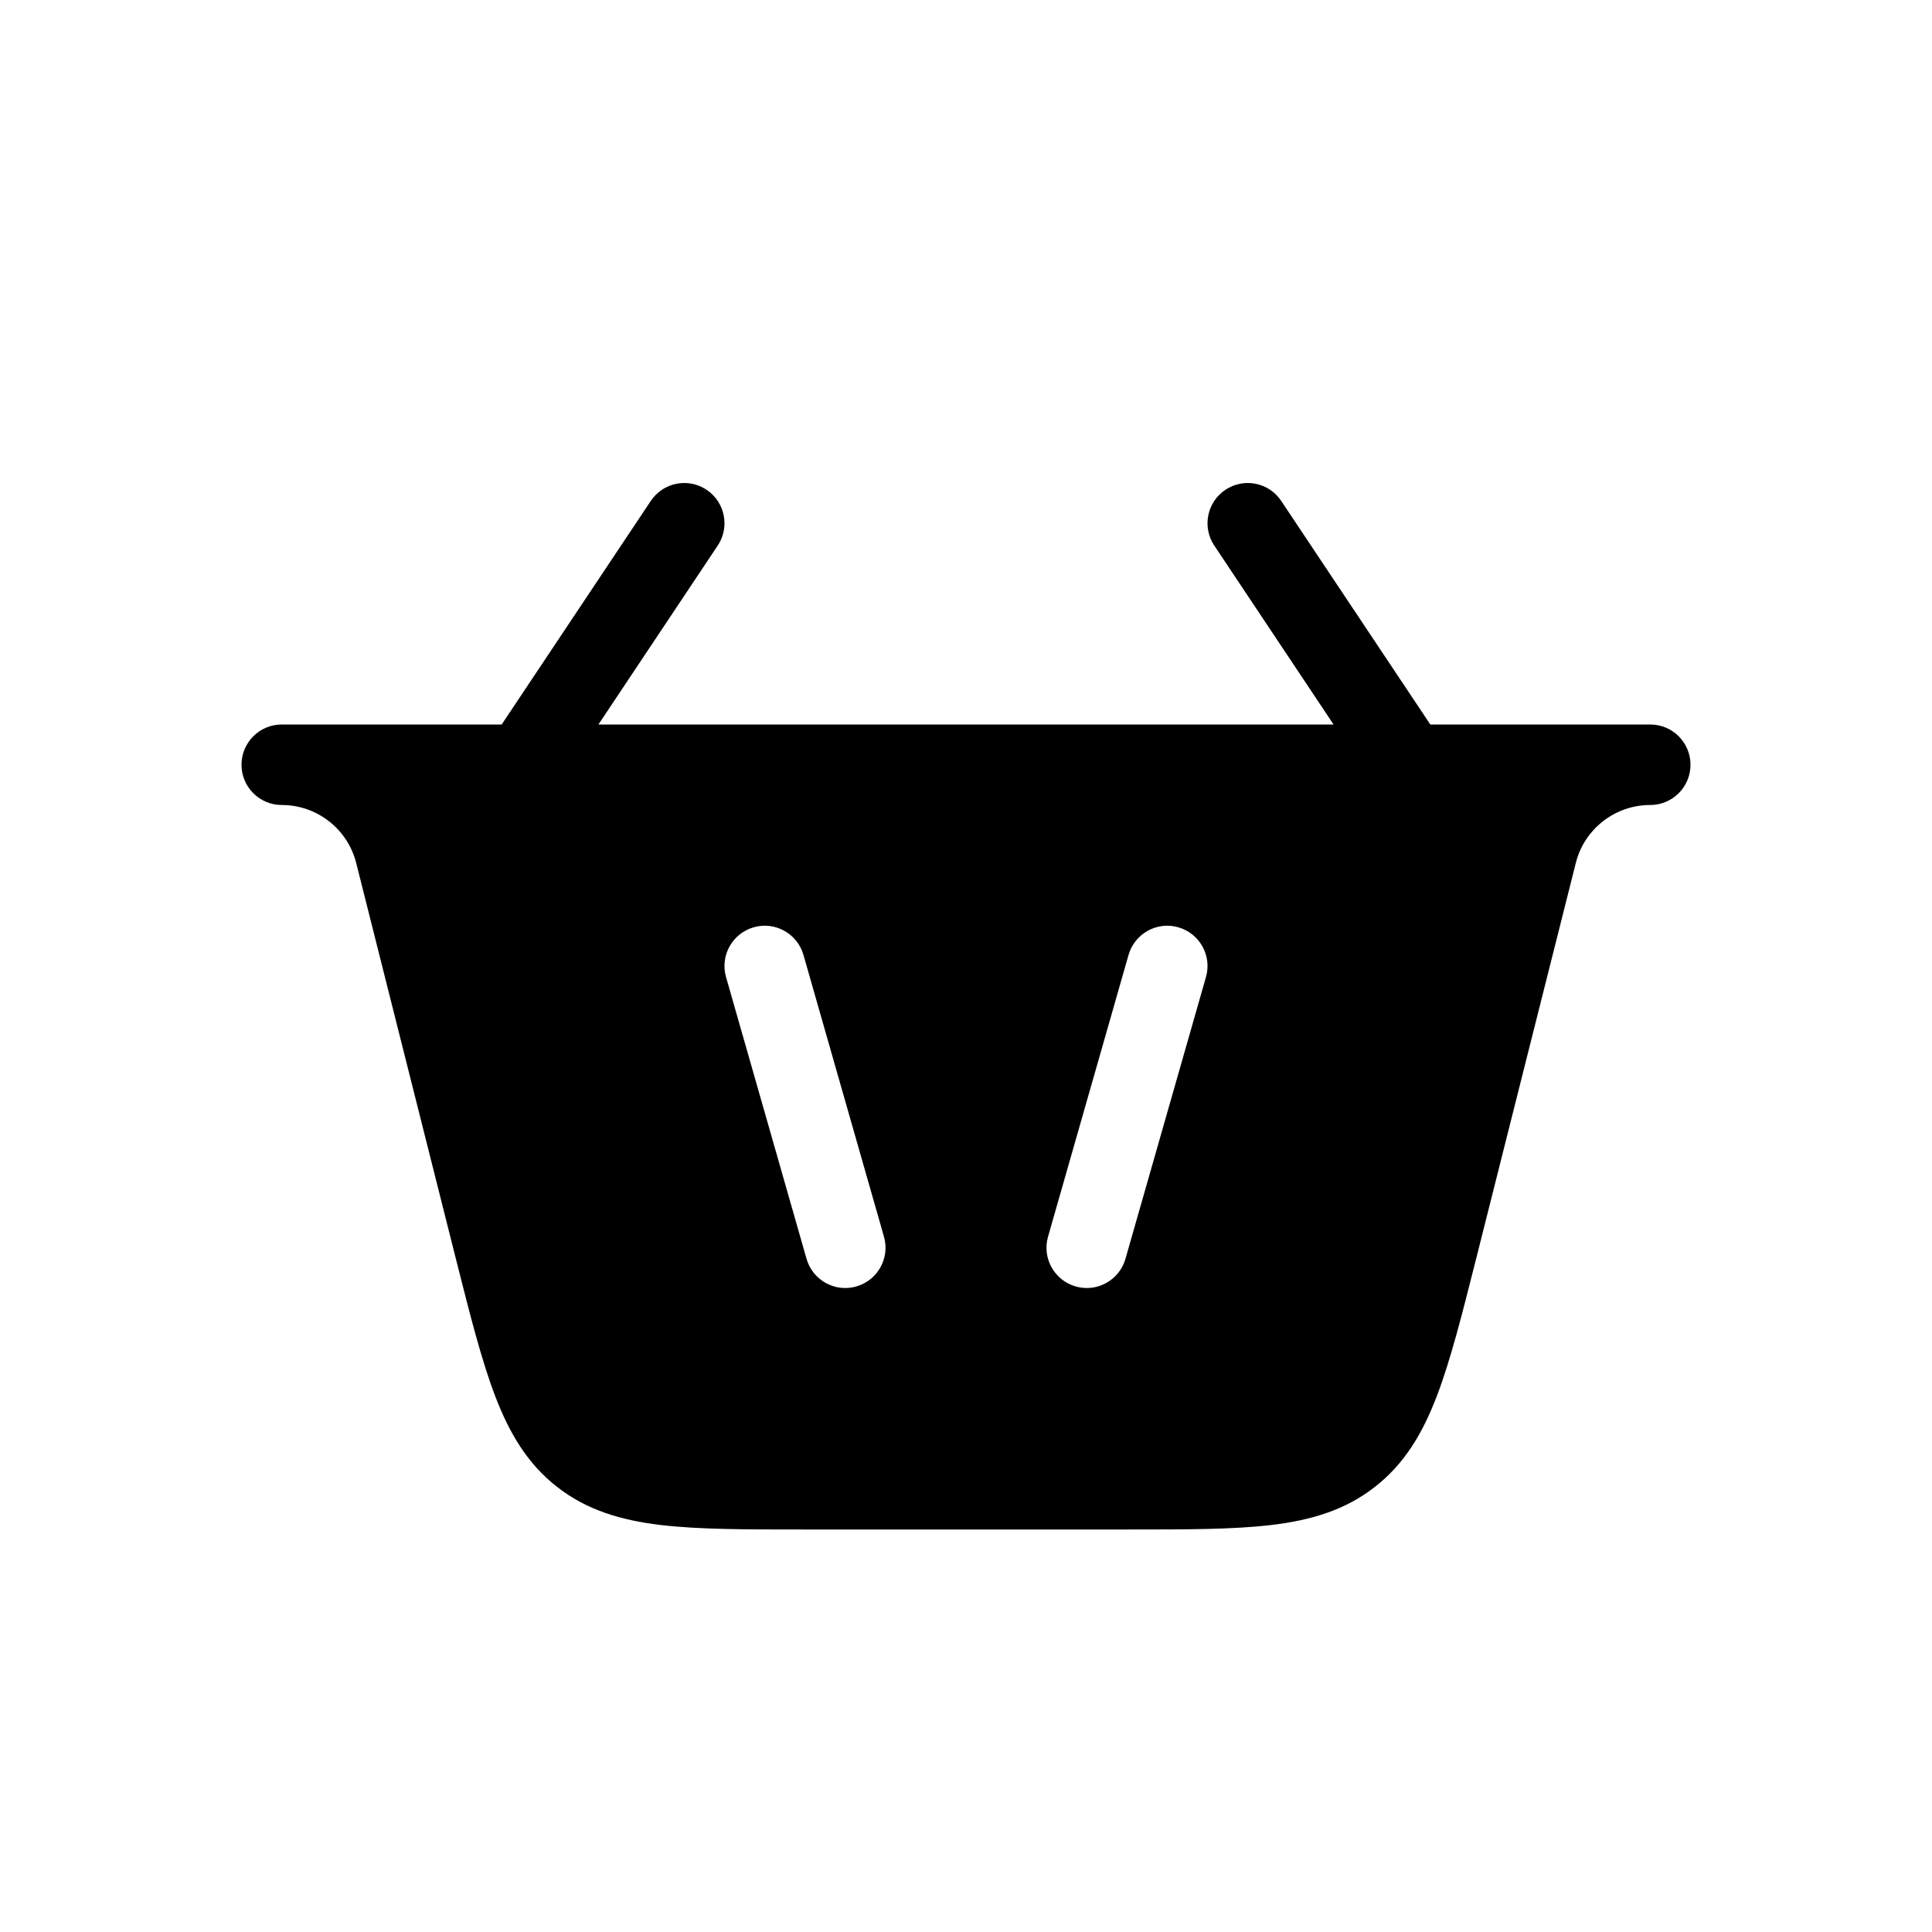 <svg width="24" height="24" viewBox="0 0 24 24" fill="none" xmlns="http://www.w3.org/2000/svg">
<path fill-rule="evenodd" clip-rule="evenodd" d="M8.777 6.084C9.007 6.237 9.069 6.548 8.916 6.777L7.434 9H16.566L15.084 6.777C14.931 6.548 14.993 6.237 15.223 6.084C15.453 5.931 15.763 5.993 15.916 6.223L17.768 9H20.5C20.776 9 21 9.224 21 9.5C21 9.776 20.776 10 20.5 10C20.063 10 19.681 10.297 19.575 10.721L18.339 15.629C18.162 16.33 18.019 16.898 17.849 17.342C17.672 17.805 17.448 18.184 17.078 18.472C16.709 18.76 16.286 18.885 15.794 18.944C15.322 19 14.736 19 14.014 19H14.014H14.014H14.014H9.986H9.986H9.986H9.986C9.264 19 8.678 19 8.206 18.944C7.714 18.885 7.291 18.76 6.922 18.472C6.552 18.184 6.328 17.805 6.151 17.342C5.981 16.898 5.838 16.33 5.661 15.629L4.425 10.721C4.318 10.297 3.937 10 3.5 10C3.224 10 3 9.776 3 9.5C3 9.224 3.224 9 3.5 9H6.232L8.084 6.223C8.237 5.993 8.548 5.931 8.777 6.084ZM13.363 15.981C13.097 15.905 12.943 15.628 13.019 15.363L14.019 11.863C14.095 11.597 14.372 11.443 14.637 11.519C14.903 11.595 15.057 11.872 14.981 12.137L13.981 15.637C13.905 15.903 13.628 16.057 13.363 15.981ZM9.363 11.519C9.628 11.443 9.905 11.597 9.981 11.863L10.981 15.363C11.057 15.628 10.903 15.905 10.637 15.981C10.372 16.057 10.095 15.903 10.019 15.637L9.019 12.137C8.943 11.872 9.097 11.595 9.363 11.519Z" fill="black"/>
</svg>
